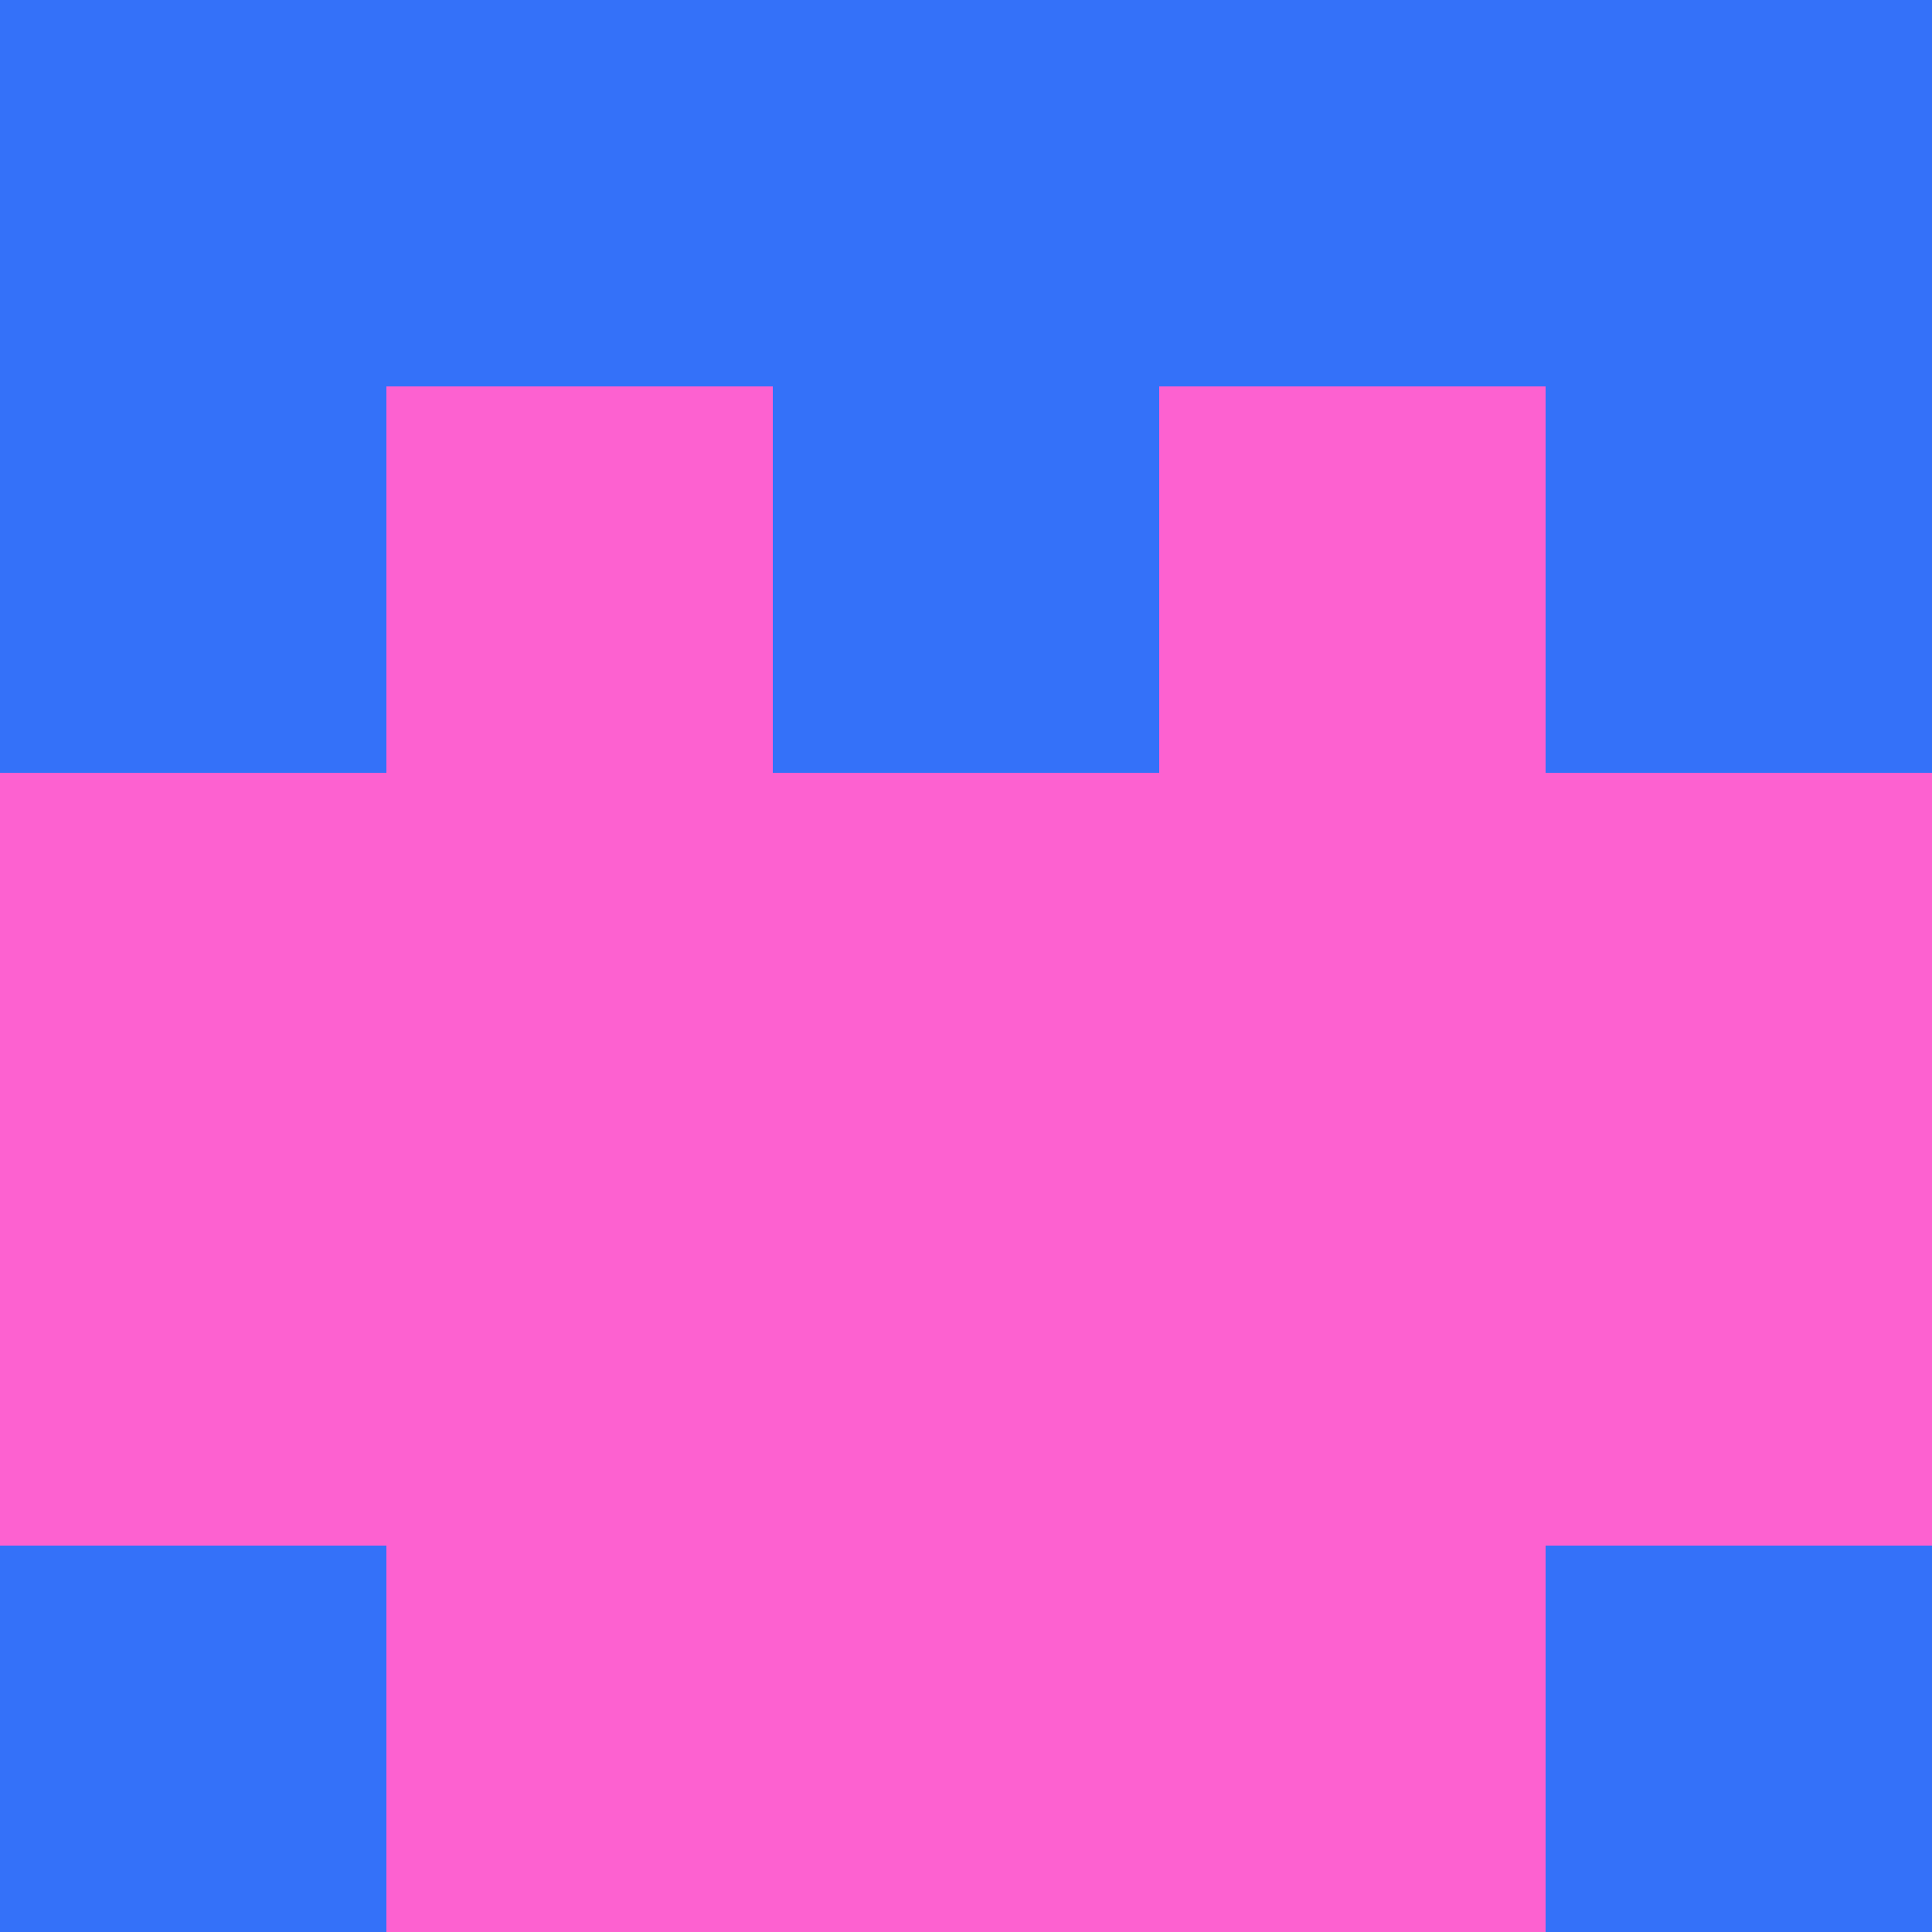 <?xml version="1.0" encoding="utf-8"?>
<!DOCTYPE svg PUBLIC "-//W3C//DTD SVG 20010904//EN"
        "http://www.w3.org/TR/2001/REC-SVG-20010904/DTD/svg10.dtd">

<svg width="400" height="400" viewBox="0 0 5 5"
    xmlns="http://www.w3.org/2000/svg"
    xmlns:xlink="http://www.w3.org/1999/xlink">
            <rect x="0" y="0" width="1" height="1" fill="#3471F9" />
        <rect x="0" y="1" width="1" height="1" fill="#3471F9" />
        <rect x="0" y="2" width="1" height="1" fill="#FD61D0" />
        <rect x="0" y="3" width="1" height="1" fill="#FD61D0" />
        <rect x="0" y="4" width="1" height="1" fill="#3471F9" />
                <rect x="1" y="0" width="1" height="1" fill="#3471F9" />
        <rect x="1" y="1" width="1" height="1" fill="#FD61D0" />
        <rect x="1" y="2" width="1" height="1" fill="#FD61D0" />
        <rect x="1" y="3" width="1" height="1" fill="#FD61D0" />
        <rect x="1" y="4" width="1" height="1" fill="#FD61D0" />
                <rect x="2" y="0" width="1" height="1" fill="#3471F9" />
        <rect x="2" y="1" width="1" height="1" fill="#3471F9" />
        <rect x="2" y="2" width="1" height="1" fill="#FD61D0" />
        <rect x="2" y="3" width="1" height="1" fill="#FD61D0" />
        <rect x="2" y="4" width="1" height="1" fill="#FD61D0" />
                <rect x="3" y="0" width="1" height="1" fill="#3471F9" />
        <rect x="3" y="1" width="1" height="1" fill="#FD61D0" />
        <rect x="3" y="2" width="1" height="1" fill="#FD61D0" />
        <rect x="3" y="3" width="1" height="1" fill="#FD61D0" />
        <rect x="3" y="4" width="1" height="1" fill="#FD61D0" />
                <rect x="4" y="0" width="1" height="1" fill="#3471F9" />
        <rect x="4" y="1" width="1" height="1" fill="#3471F9" />
        <rect x="4" y="2" width="1" height="1" fill="#FD61D0" />
        <rect x="4" y="3" width="1" height="1" fill="#FD61D0" />
        <rect x="4" y="4" width="1" height="1" fill="#3471F9" />
        
</svg>



